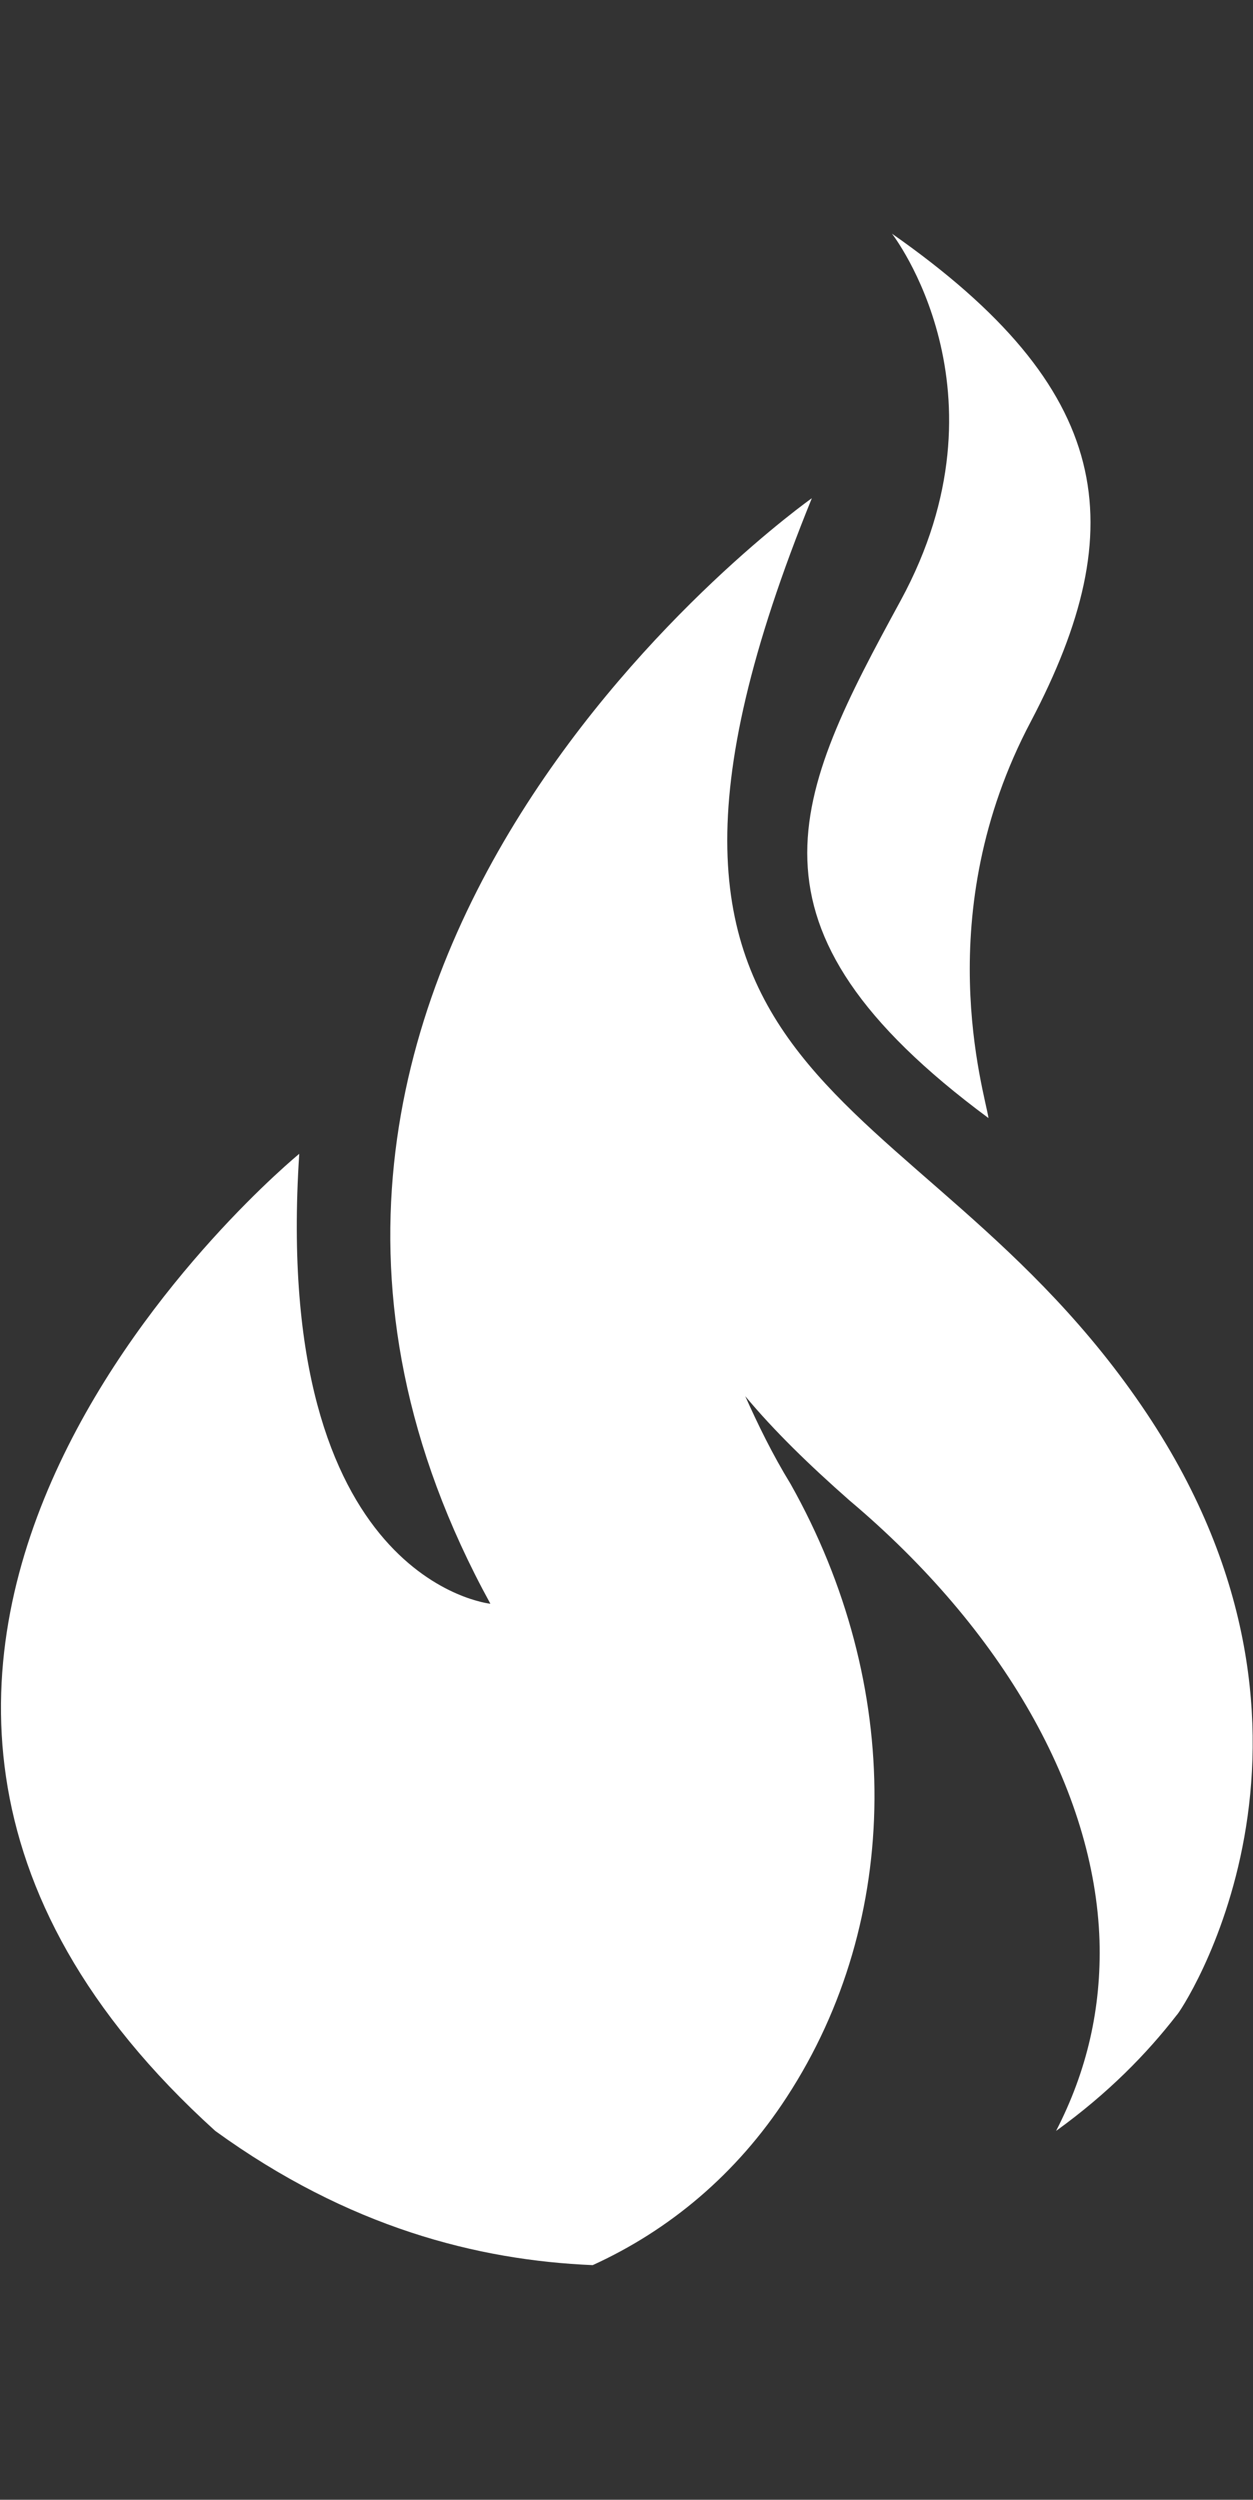 <?xml version="1.0" encoding="utf-8"?>
<!-- Generator: Adobe Illustrator 24.1.0, SVG Export Plug-In . SVG Version: 6.00 Build 0)  -->
<svg version="1.1" id="Layer_1" xmlns="http://www.w3.org/2000/svg" xmlns:xlink="http://www.w3.org/1999/xlink" x="0px" y="0px"
	 viewBox="0 0 12.98 25.89" enable-background="new 0 0 12.98 25.89" xml:space="preserve">
<rect x="0" y="0" width="12.98" height="25.89" fill="#333333" stroke="none"/>
<g>
	<g>
		<g>
			<path fill="#FFFFFF" d="M9.24,2.42c0,0,1.27,1.63,0.09,3.8c-1.1,2.02-1.78,3.37,0.91,5.36c-0.04-0.27-0.62-2.11,0.44-4.11
				C11.74,5.45,11.54,4.03,9.24,2.42z"/>
		</g>
		<g>
			<path fill="#FFFFFF" d="M11.88,14.64c-2.4-3.6-6.03-3.18-3.47-9.48c0,0-6.93,4.89-3.33,11.45c0,0-2.27-0.23-1.98-4.66
				c0,0-6.33,5.18-0.87,10.12c1.38,1,2.72,1.34,3.91,1.39c0.79-0.36,1.49-0.94,2.01-1.74c1.2-1.84,1.21-4.27,0.04-6.35
				C8,15.06,7.85,14.75,7.72,14.46c0.3,0.36,0.66,0.71,1.08,1.08c1.59,1.34,2.54,3,2.59,4.56c0.02,0.7-0.13,1.35-0.45,1.97
				c0.54-0.39,0.94-0.8,1.25-1.2C12.21,20.87,14.14,18.03,11.88,14.64z"/>
		</g>
	</g>
</g>
</svg>
